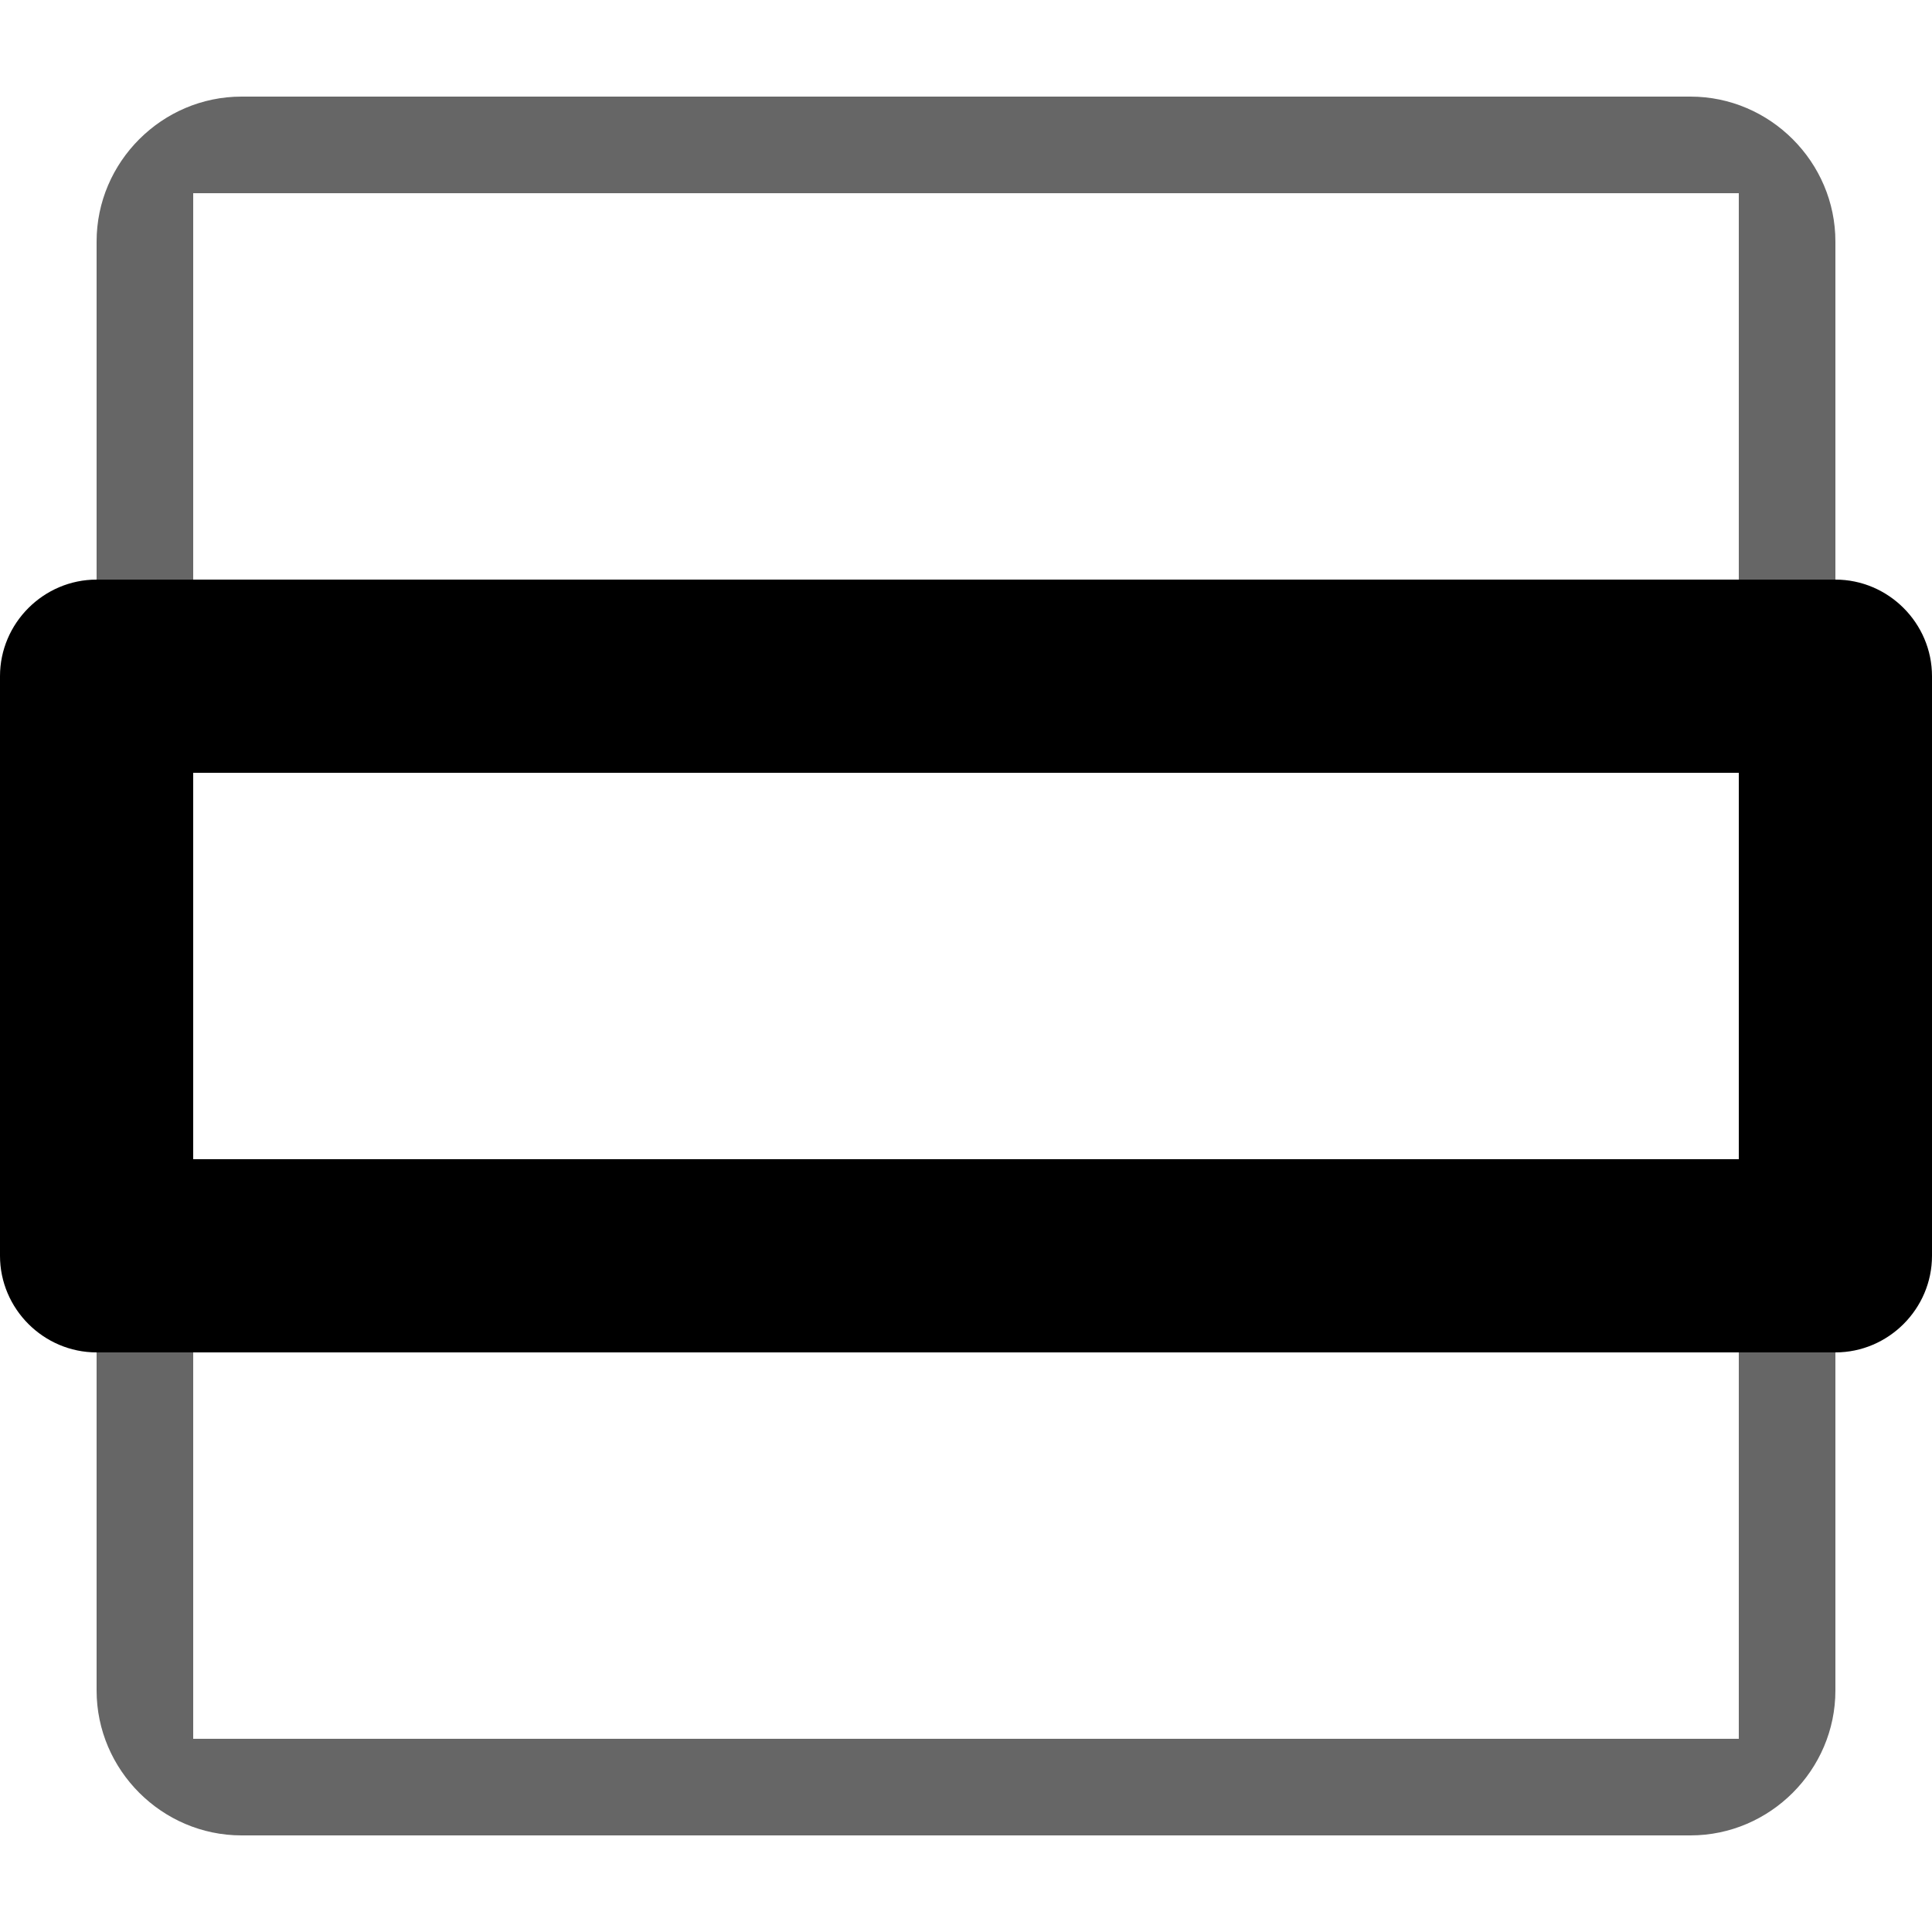 <svg viewBox="0 0 20 20" xmlns="http://www.w3.org/2000/svg"><path d="m2.5 1h15c0.823 0 1.5 0.677 1.5 1.5v15c0 0.823-0.677 1.5-1.5 1.5h-15c-0.823 0-1.5-0.677-1.5-1.5v-15c0-0.823 0.677-1.5 1.5-1.5zm-0.5 1v16h16v-16h-16z" opacity=".6"/><path d="m1 6h18c0.549 0 1 0.451 1 1v6c0 0.549-0.451 1-1 1h-18c-0.549 0-1-0.451-1-1v-6c-0-0.549 0.451-1 1-1zm17 6v-4h-16v4h16z"/></svg>